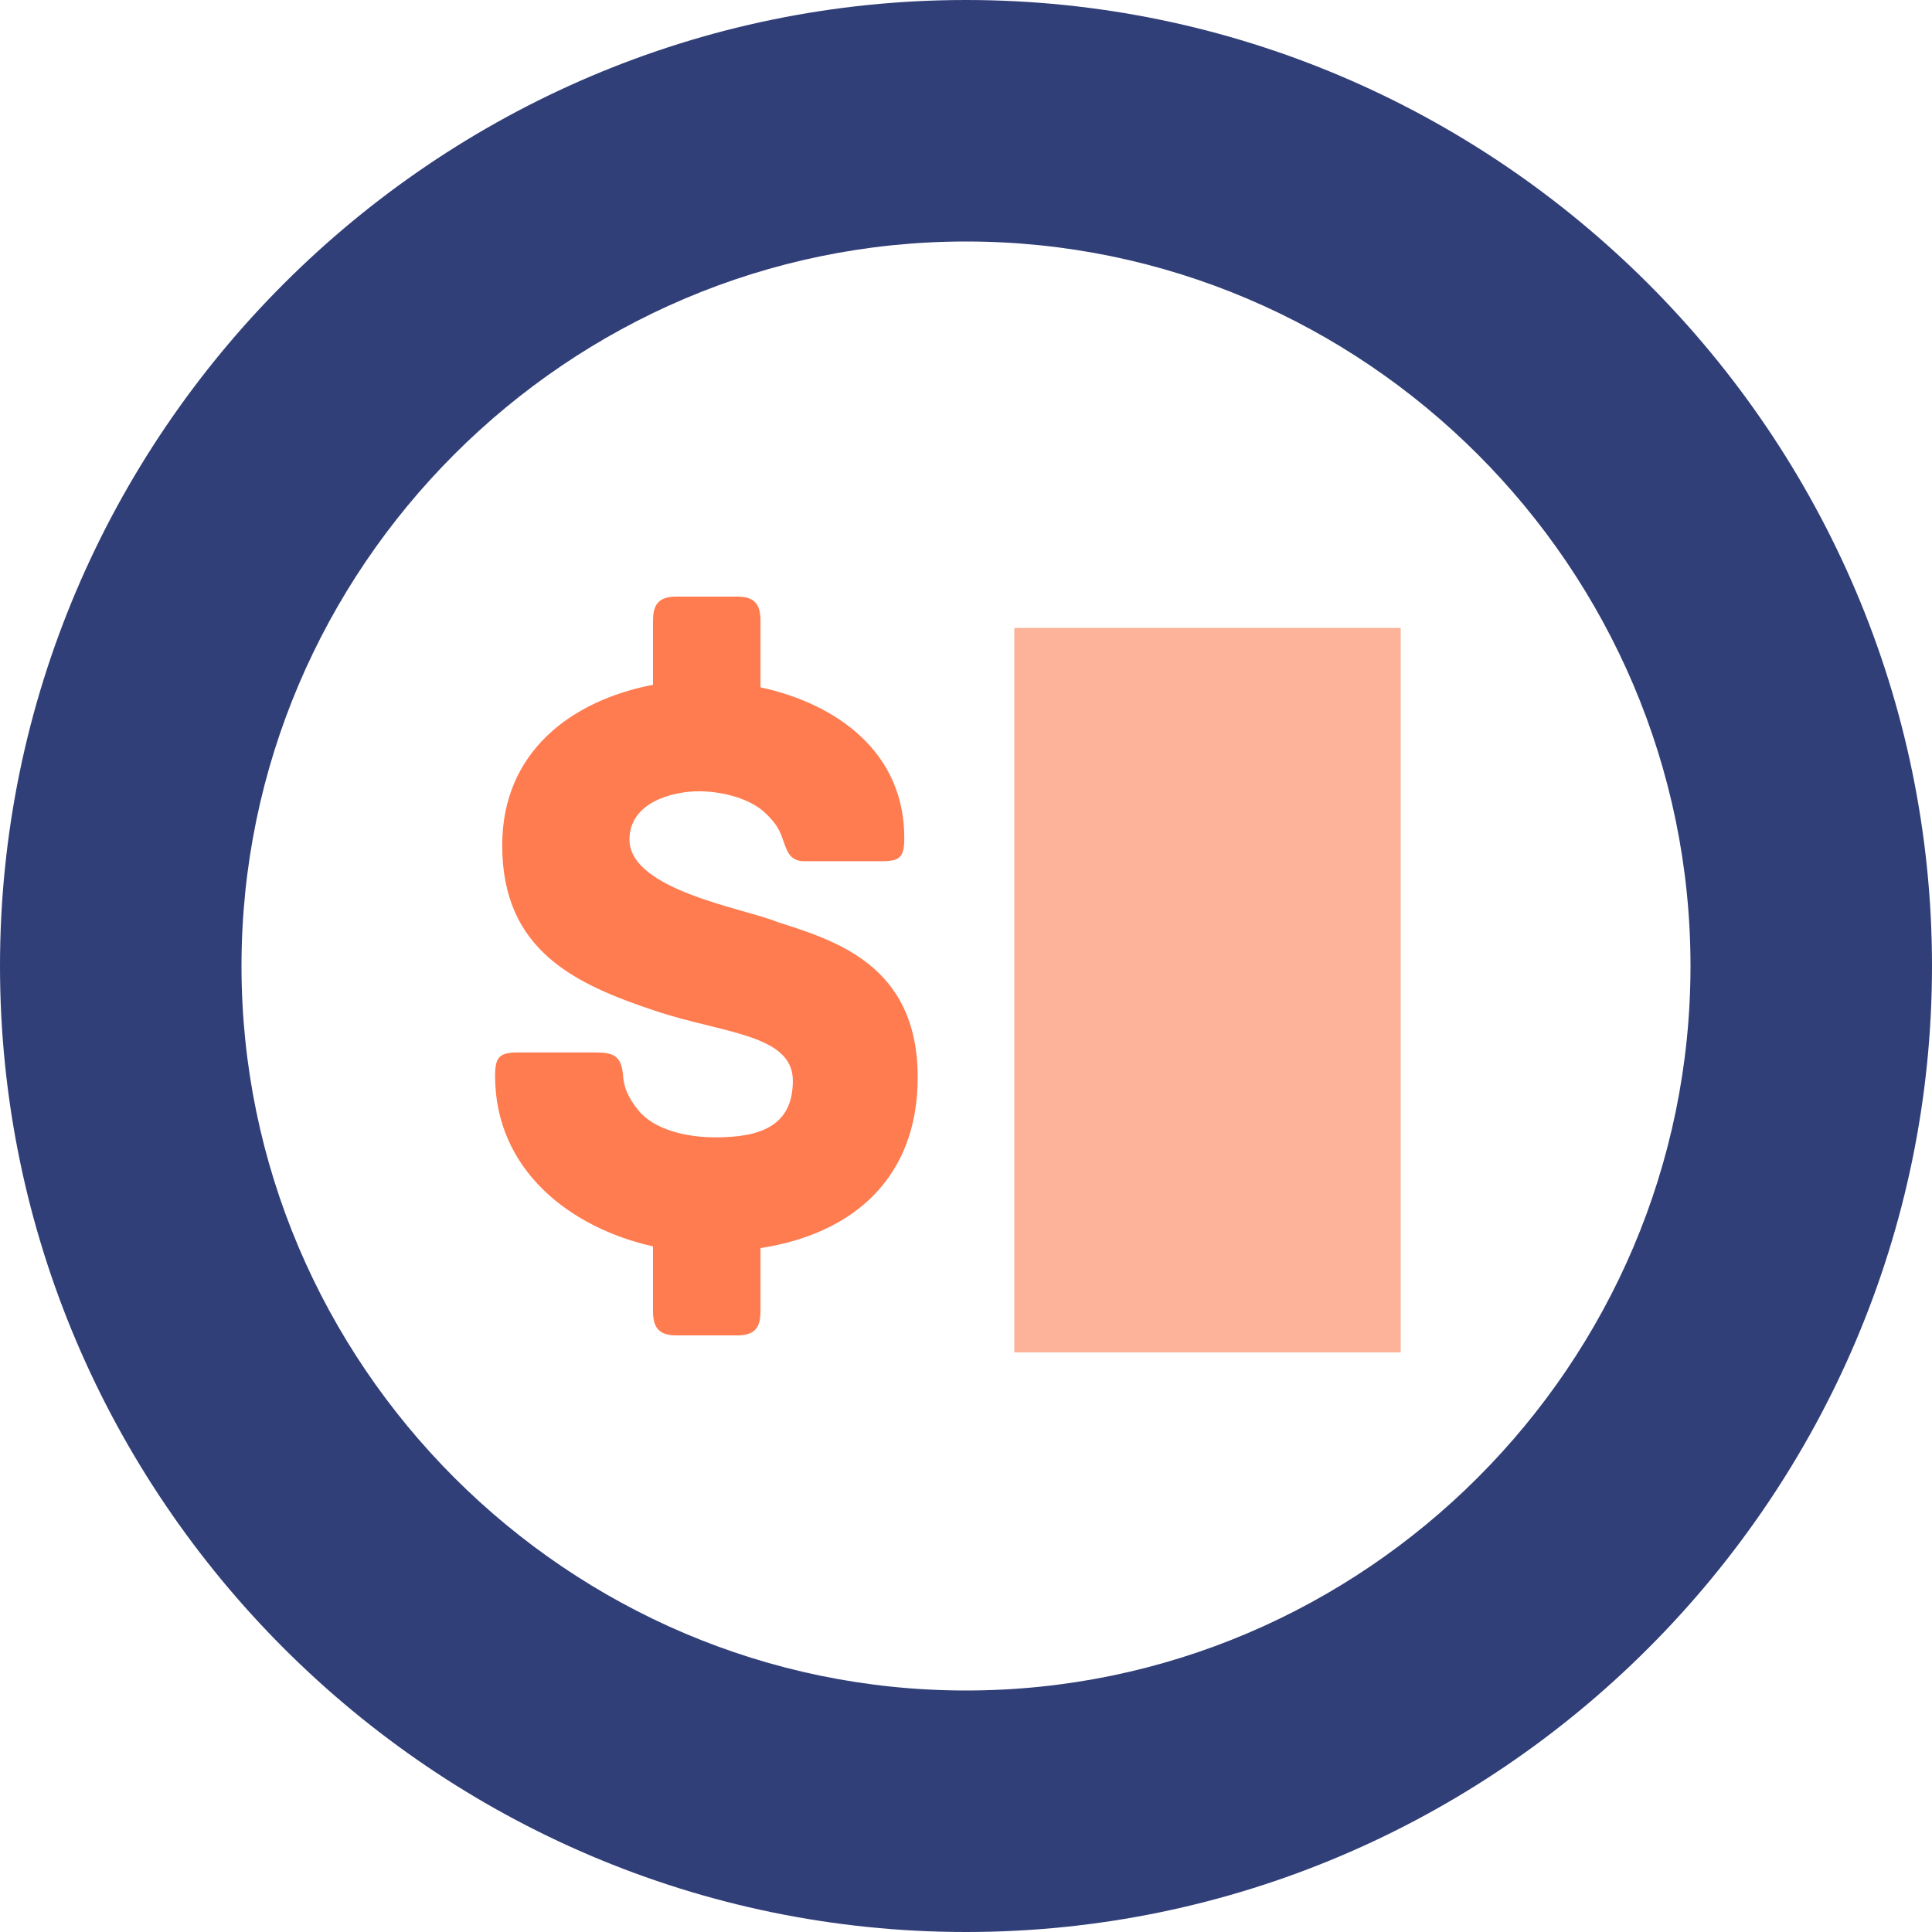 <svg xmlns="http://www.w3.org/2000/svg" viewBox="0 0 16 16">
  <g fill="none">
    <path fill="#313F78" d="M8,0 C3.6,0 0,3.6 0,8 C0,12.4 3.6,16 8,16 C12.4,16 16,12.4 16,8 C16,3.6 12.4,0 8,0 L8,0 Z M8,14 C4.7,14 2,11.3 2,8 C2,4.7 4.7,2 8,2 C11.3,2 14,4.7 14,8 C14,11.3 11.3,14 8,14 L8,14 Z"/>
    <g transform="translate(3.6 4)">
      <path fill="#FF7C50" d="M1.613,2.953 C1.613,2.643 1.973,2.553 2.188,2.553 C2.385,2.553 2.62,2.615 2.744,2.739 C2.823,2.815 2.855,2.87 2.881,2.946 C2.914,3.036 2.934,3.132 3.058,3.132 L3.699,3.132 C3.849,3.132 3.889,3.105 3.889,2.939 C3.889,2.23 3.333,1.83 2.698,1.692 L2.698,1.141 C2.698,1.017 2.659,0.941 2.509,0.941 L1.998,0.941 C1.847,0.941 1.808,1.016 1.808,1.141 L1.808,1.671 C1.128,1.802 0.559,2.229 0.559,3.001 C0.559,3.876 1.168,4.152 1.828,4.372 C2.384,4.558 2.966,4.565 2.966,4.95 C2.966,5.336 2.679,5.419 2.325,5.419 C2.083,5.419 1.815,5.356 1.684,5.192 C1.599,5.088 1.566,4.999 1.56,4.909 C1.547,4.737 1.475,4.716 1.324,4.716 L0.69,4.716 C0.539,4.716 0.5,4.751 0.5,4.909 C0.5,5.694 1.128,6.17 1.808,6.322 L1.808,6.859 C1.808,6.983 1.848,7.059 1.998,7.059 L2.509,7.059 C2.659,7.059 2.698,6.983 2.698,6.859 L2.698,6.336 C3.47,6.218 4,5.75 4,4.923 C4.001,3.987 3.307,3.787 2.836,3.635 C2.575,3.525 1.613,3.374 1.613,2.953 Z"/>
      <rect width="3.2" height="6" x="4.8" y="1.2" fill="#FDB39A"/>
    </g>
  </g>
</svg>
